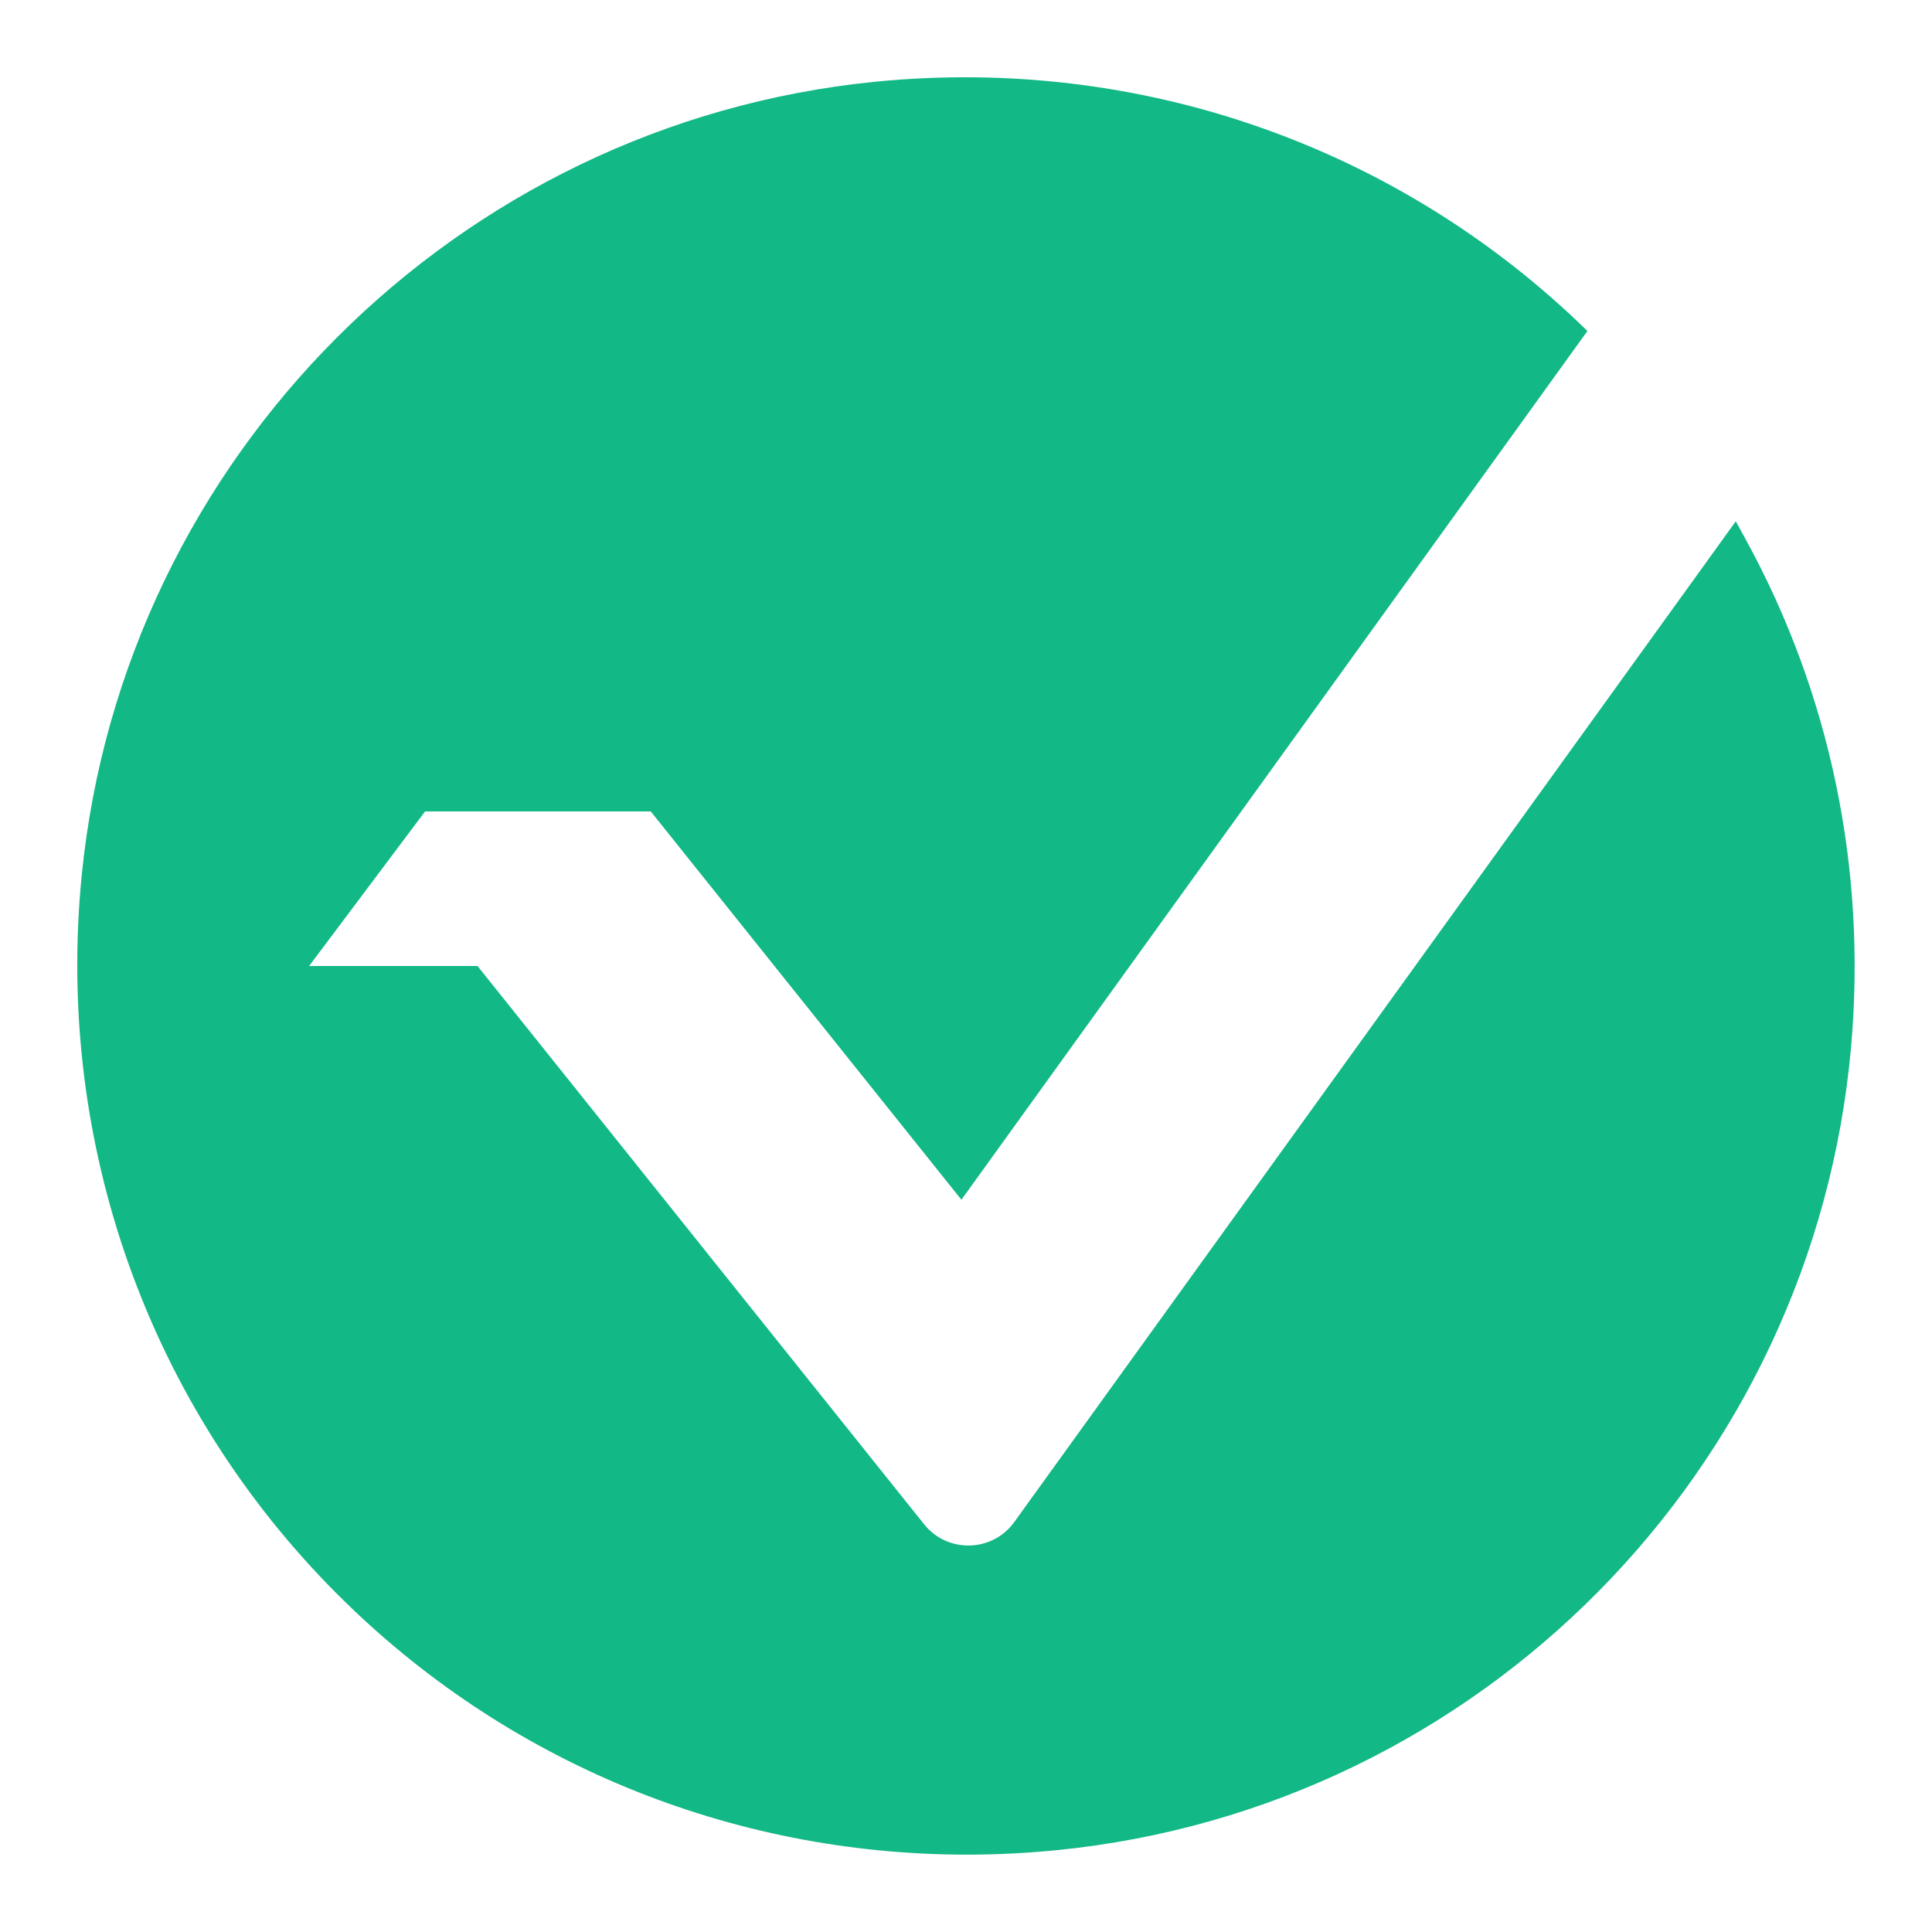 <?xml version="1.0"?><svg fill="#12B886" xmlns="http://www.w3.org/2000/svg"  viewBox="0 0 50 50" width="50px" height="50px">    <path d="M45.184,13.969l-0.262-0.478L26.248,39.392c-0.568,0.784-1.727,0.812-2.332,0.056L12.358,25H8l3-4h5.842l8.039,10.049 L41.082,8.566C36.2,3.786,29.495,1.433,22.644,2.116C11.822,3.194,3.188,11.83,2.115,22.653C1.427,29.586,3.841,36.37,8.737,41.265 c4.346,4.345,10.179,6.733,16.284,6.733c0.773,0,1.551-0.039,2.33-0.116c10.934-1.087,19.578-9.826,20.554-20.78 C48.314,22.508,47.373,17.967,45.184,13.969z"/></svg>